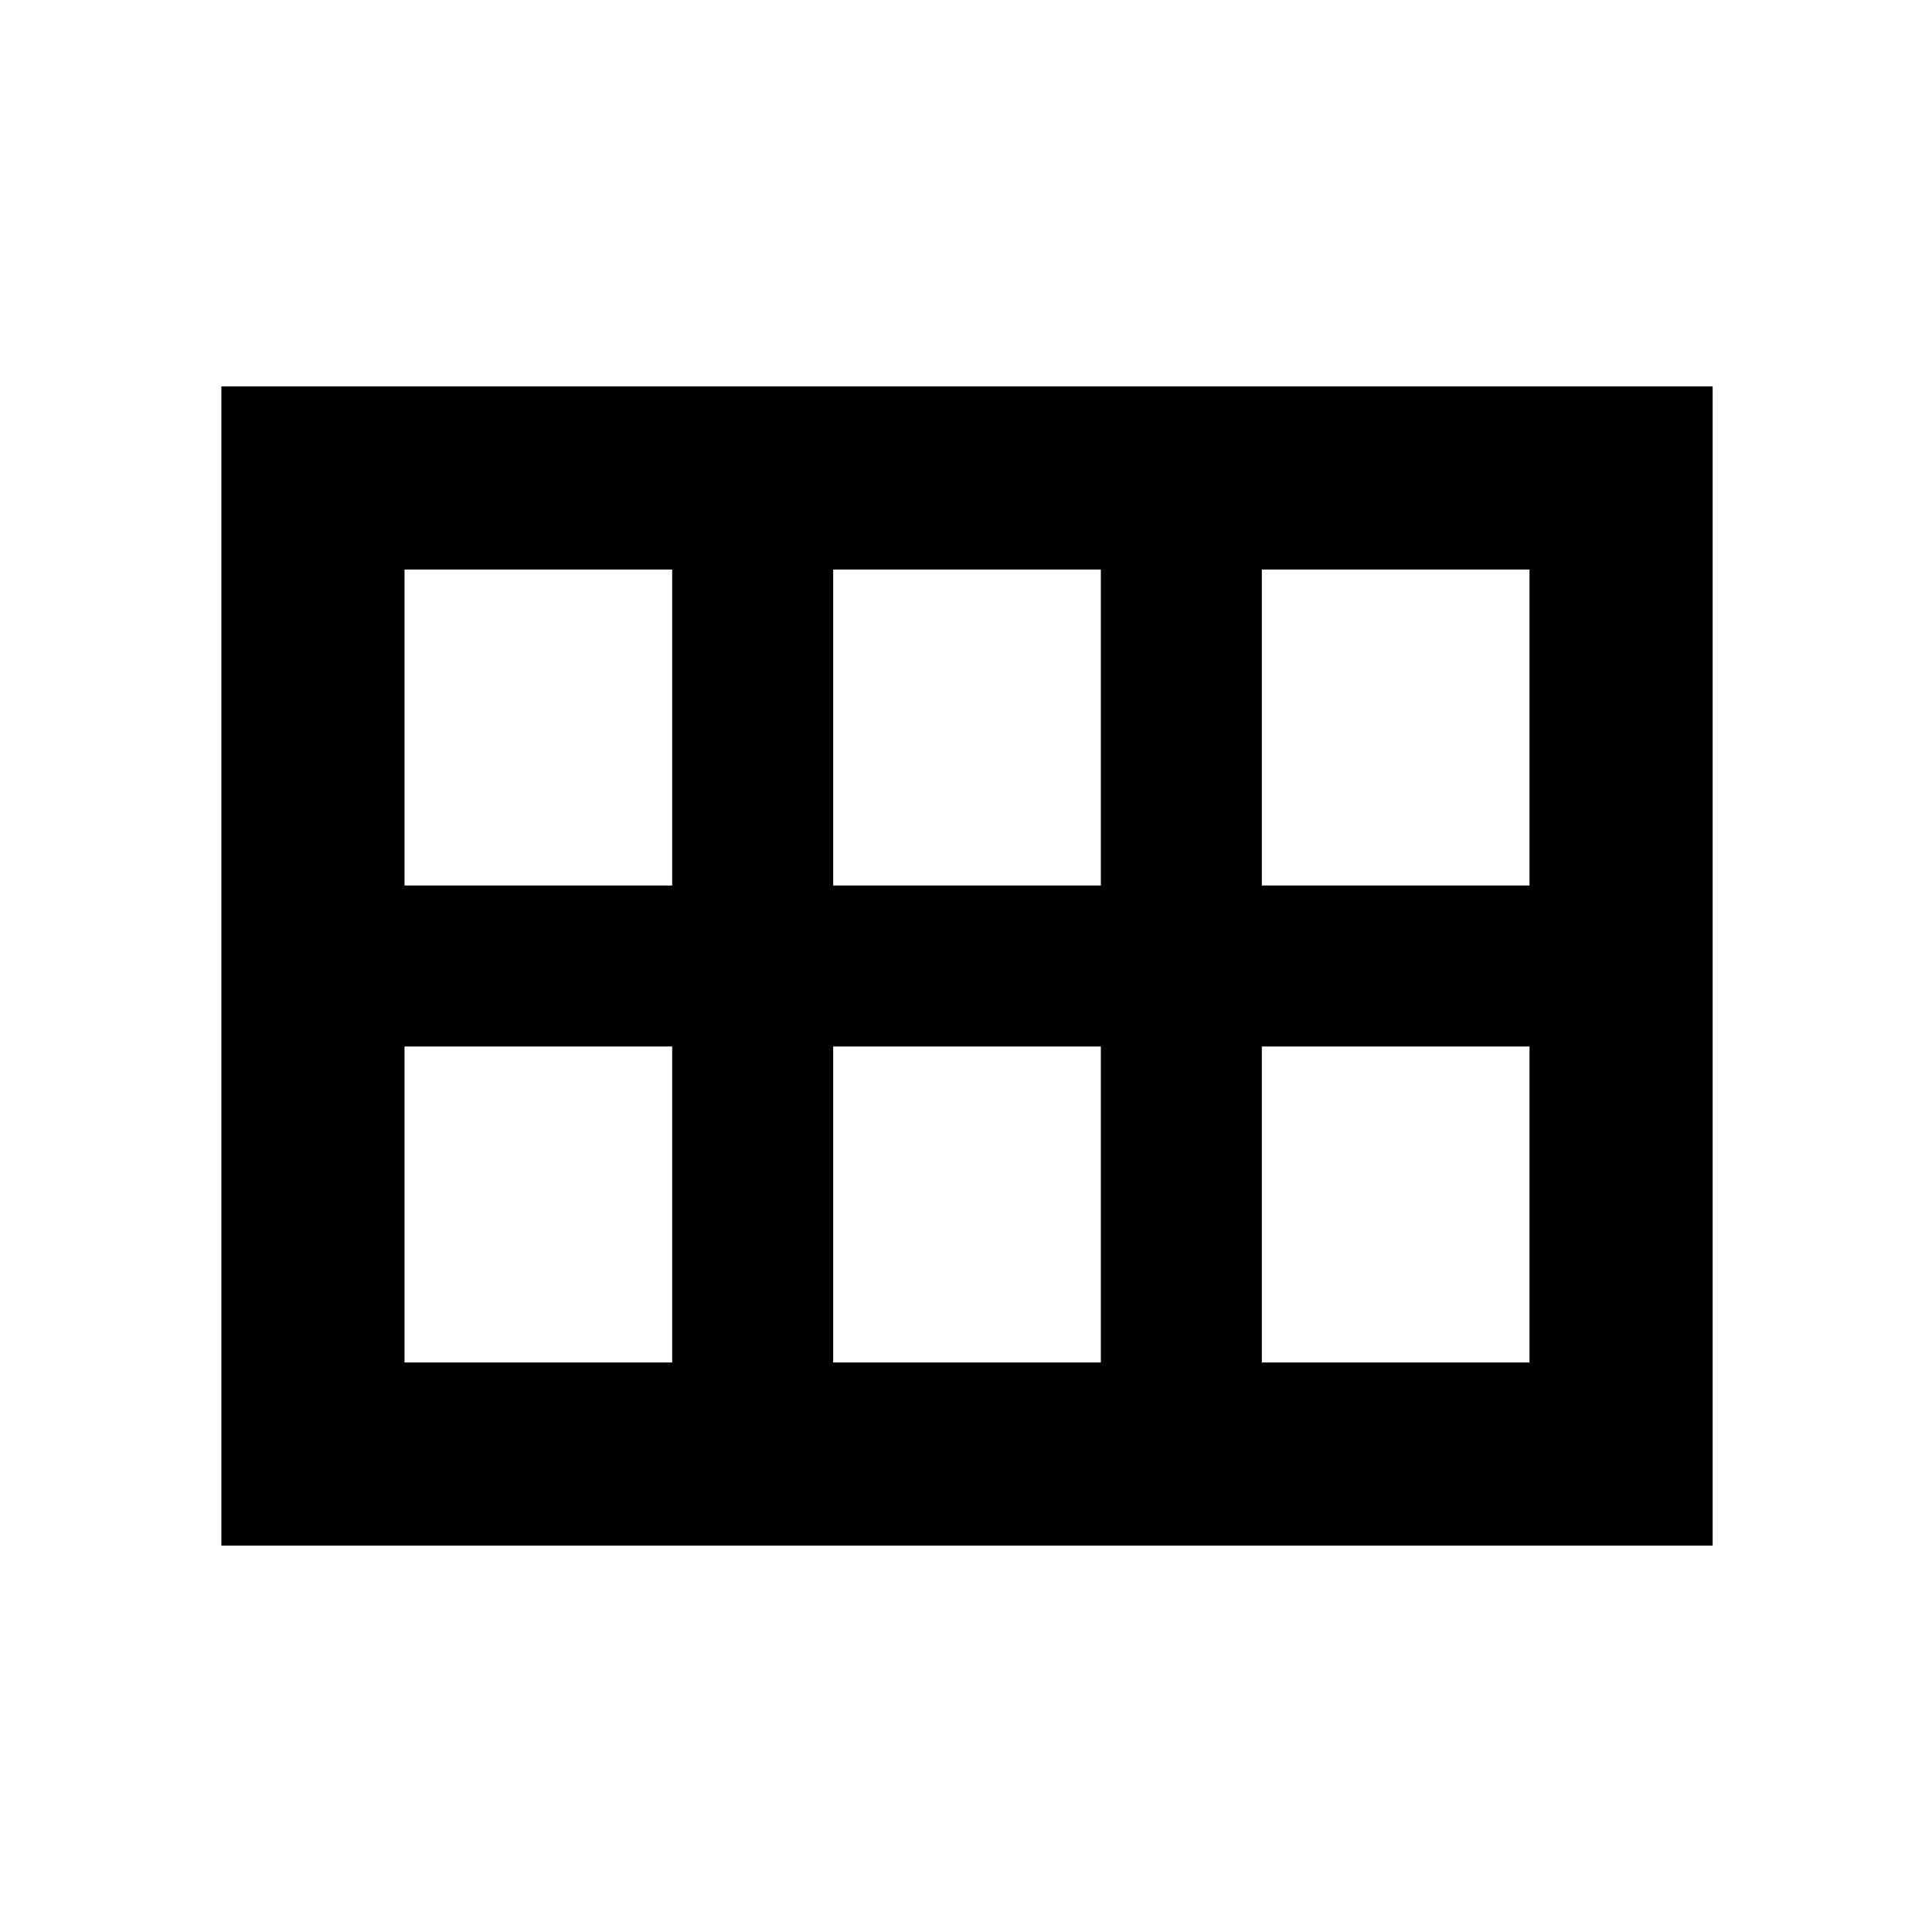 <svg xmlns="http://www.w3.org/2000/svg" height="24" width="24"><path d="M2.75 19.2V4.8H21.275V19.2ZM15.675 11H19V7.075H15.675ZM10.35 11H13.675V7.075H10.35ZM5.025 11H8.35V7.075H5.025ZM5.025 16.925H8.35V13H5.025ZM10.35 16.925H13.675V13H10.35ZM15.675 16.925H19V13H15.675Z"/></svg>